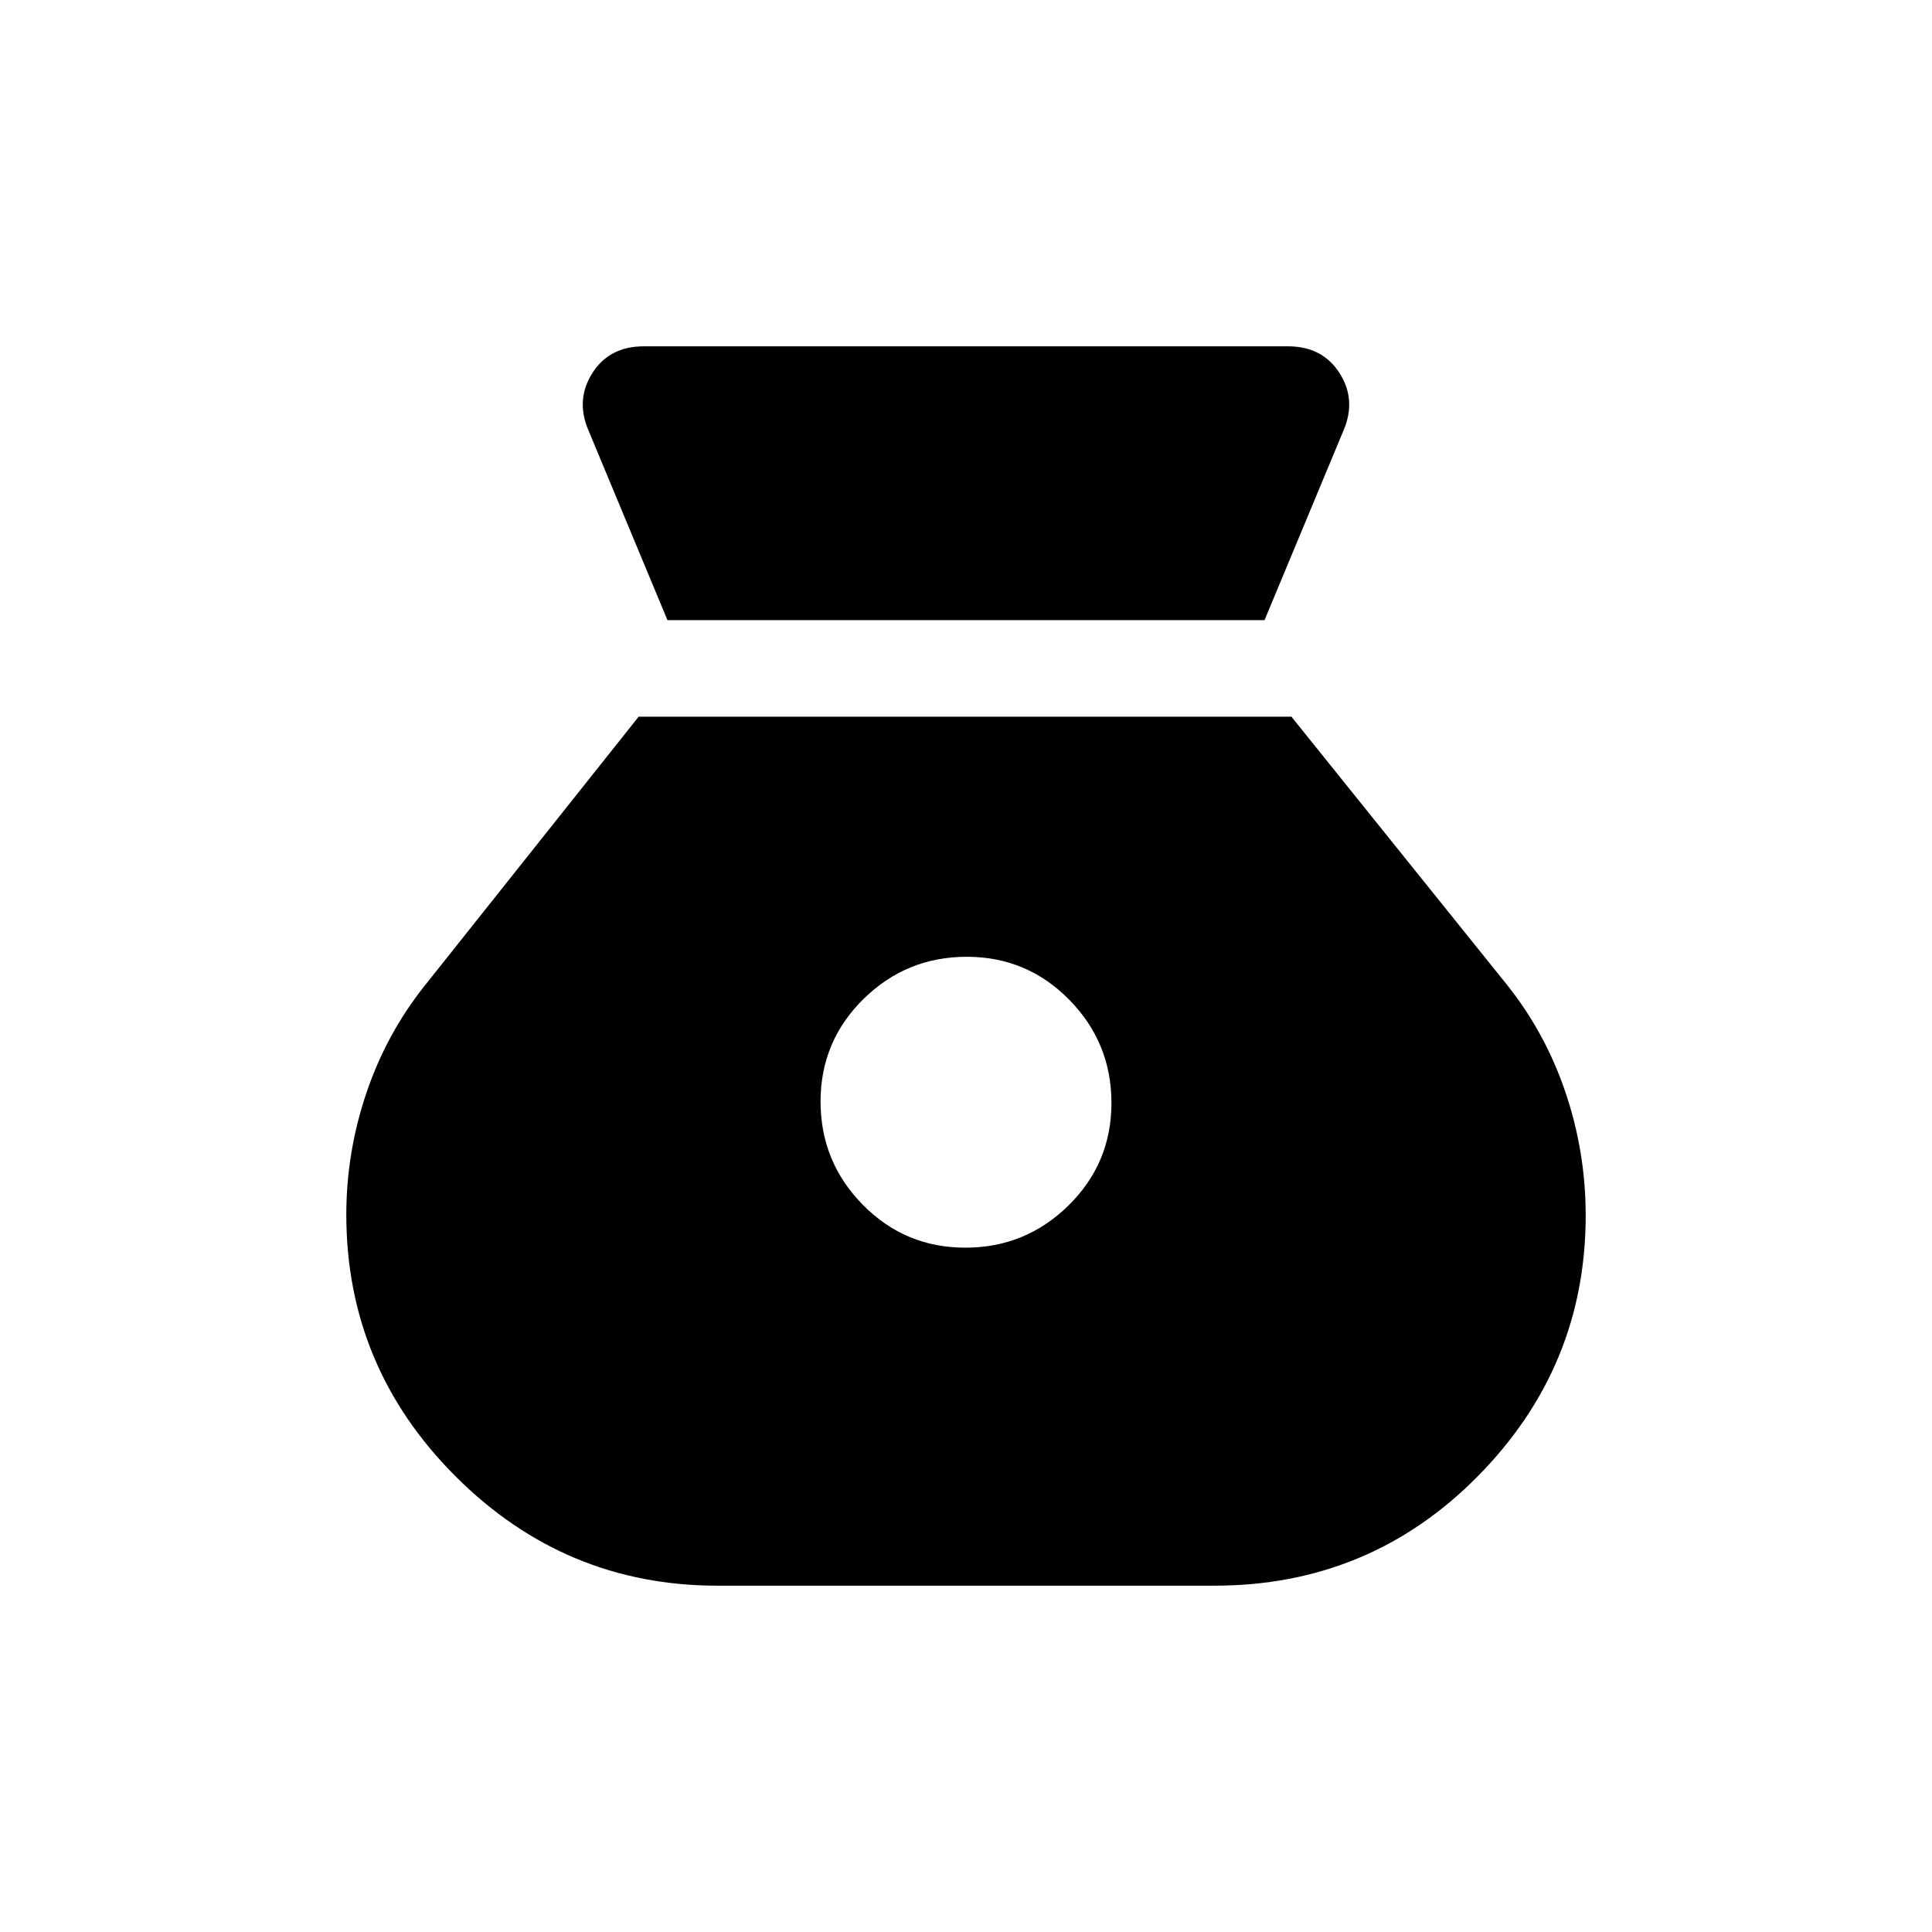 <svg xmlns="http://www.w3.org/2000/svg" height="20" viewBox="0 -960 960 960" width="20"><path d="M479.65-340.04q-29.96 0-50.94-21.33-20.98-21.33-20.98-51.29t21.33-50.94q21.34-20.98 51.29-20.98 29.96 0 50.94 21.34 20.98 21.33 20.98 51.28 0 29.96-21.33 50.94-21.34 20.98-51.29 20.98ZM331.66-651.85h296.68l39.3-94.4q6.44-15.14-2.07-28.41-8.5-13.26-25.62-13.26H319.89q-17.07 0-25.52 13.26-8.45 13.27-2.01 28.41l39.3 94.4Zm24.88 479.77h246.85q77.15 0 130.84-54.31 53.69-54.3 53.69-129.67 0-31.47-10.03-61.13-10.03-29.67-29.2-53.62l-107-133.08H317.35L211.5-470.81q-19.26 23.94-29.34 53.61-10.08 29.66-10.08 60.7 0 75.81 54.31 130.11 54.3 54.31 130.15 54.31Z"/></svg>